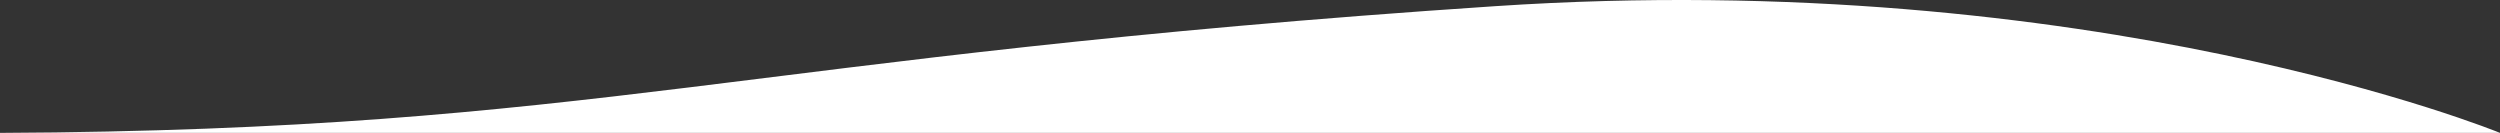 <svg xmlns="http://www.w3.org/2000/svg" viewBox="0 0 1973 104.87"><rect x="0" y="0" width="1973" height="104.87" fill="#333333" stroke="none"/><defs><style>.cls-1{fill:#fff;}</style></defs><title>Recurso 2</title><g id="Capa_2" data-name="Capa 2"><g id="Capa_1-2" data-name="Capa 1"><path class="cls-1" d="M0,104.87c474.93-2.29,583-60.22,1180-100,472.7-31.49,793,100,793,100Z"/></g></g></svg>
